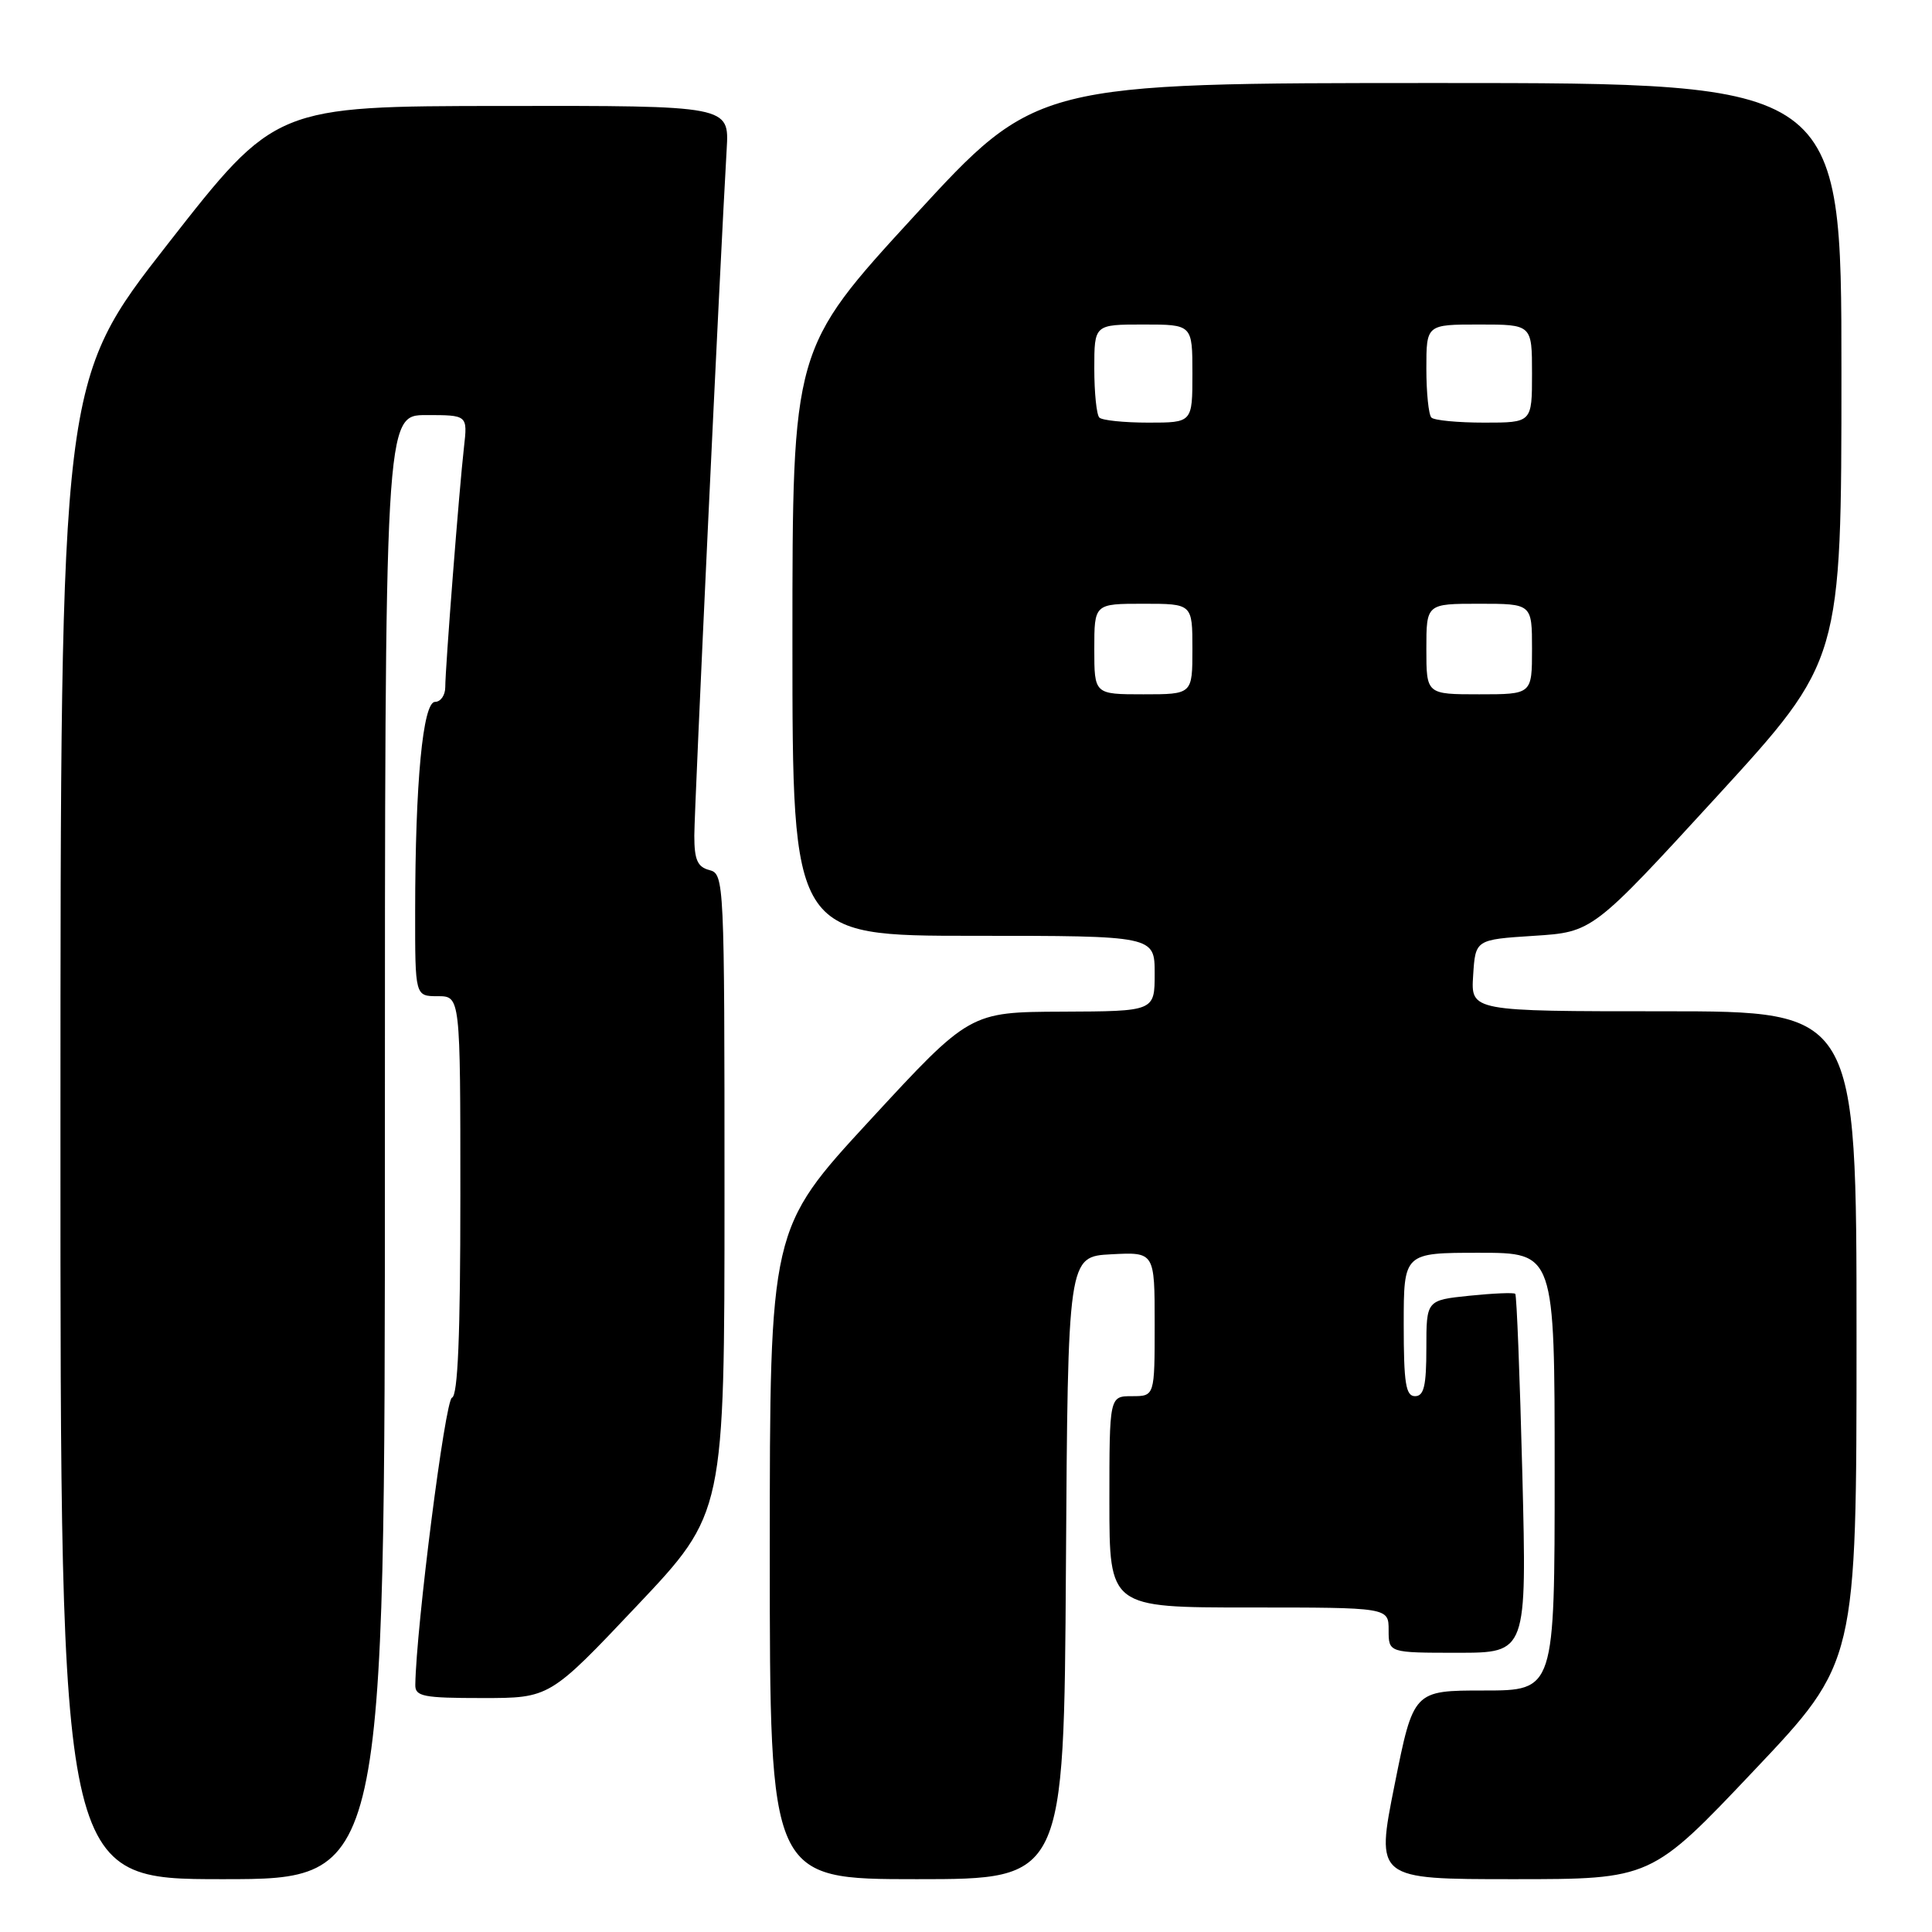 <?xml version="1.0" encoding="UTF-8" standalone="no"?>
<!DOCTYPE svg PUBLIC "-//W3C//DTD SVG 1.1//EN" "http://www.w3.org/Graphics/SVG/1.1/DTD/svg11.dtd" >
<svg xmlns="http://www.w3.org/2000/svg" xmlns:xlink="http://www.w3.org/1999/xlink" version="1.1" viewBox="0 0 256 256">
 <g >
 <path fill="currentColor"
d=" M 51.00 152.00 C 51.00 55.00 51.00 55.00 56.48 55.00 C 61.96 55.00 61.96 55.00 61.48 59.25 C 60.85 64.74 59.00 88.52 59.00 91.05 C 59.00 92.12 58.39 93.00 57.65 93.00 C 56.03 93.00 55.02 103.69 55.01 120.75 C 55.00 132.00 55.00 132.00 58.00 132.00 C 61.00 132.00 61.00 132.00 61.00 158.42 C 61.00 176.93 60.67 184.94 59.89 185.20 C 58.98 185.51 55.15 215.56 55.03 223.25 C 55.00 224.79 56.08 225.00 63.92 225.00 C 72.84 225.00 72.84 225.00 84.42 212.75 C 96.00 200.50 96.00 200.50 96.00 158.16 C 96.00 116.65 95.96 115.80 94.00 115.29 C 92.42 114.88 92.00 113.93 92.00 110.73 C 92.00 107.16 95.42 34.63 96.29 19.75 C 96.63 14.00 96.63 14.00 66.56 14.04 C 36.50 14.07 36.50 14.07 22.26 32.29 C 8.02 50.50 8.02 50.50 8.01 149.75 C 8.00 249.00 8.00 249.00 29.50 249.00 C 51.00 249.00 51.00 249.00 51.00 152.00 Z  M 141.24 207.75 C 141.50 166.50 141.50 166.50 147.25 166.20 C 153.00 165.90 153.00 165.90 153.00 175.45 C 153.00 185.00 153.00 185.00 150.00 185.00 C 147.00 185.00 147.00 185.00 147.00 199.00 C 147.00 213.00 147.00 213.00 165.50 213.00 C 184.00 213.00 184.00 213.00 184.00 216.00 C 184.00 219.00 184.00 219.00 193.16 219.00 C 202.31 219.00 202.31 219.00 201.72 195.39 C 201.39 182.41 200.97 171.63 200.78 171.44 C 200.59 171.25 197.86 171.37 194.72 171.69 C 189.00 172.28 189.00 172.28 189.00 178.64 C 189.00 183.63 188.68 185.00 187.50 185.00 C 186.27 185.00 186.00 183.28 186.00 175.50 C 186.00 166.00 186.00 166.00 196.00 166.00 C 206.00 166.00 206.00 166.00 206.00 195.00 C 206.00 224.00 206.00 224.00 196.64 224.00 C 187.29 224.00 187.29 224.00 184.79 236.50 C 182.29 249.00 182.29 249.00 200.54 249.00 C 218.79 249.00 218.79 249.00 232.39 234.63 C 246.00 220.26 246.00 220.26 246.00 177.13 C 246.00 134.00 246.00 134.00 220.45 134.00 C 194.89 134.00 194.89 134.00 195.20 129.25 C 195.50 124.50 195.50 124.50 203.27 124.00 C 211.03 123.50 211.03 123.50 227.52 105.51 C 244.00 87.51 244.00 87.51 244.00 49.26 C 244.00 11.00 244.00 11.00 190.66 11.00 C 137.32 11.00 137.32 11.00 121.16 28.60 C 105.00 46.20 105.00 46.20 105.00 85.10 C 105.00 124.00 105.00 124.00 129.00 124.00 C 153.00 124.00 153.00 124.00 153.00 129.00 C 153.00 134.00 153.00 134.00 140.75 134.05 C 128.50 134.10 128.50 134.10 115.25 148.46 C 102.00 162.82 102.00 162.82 102.00 205.91 C 102.00 249.00 102.00 249.00 121.49 249.00 C 140.98 249.00 140.98 249.00 141.24 207.75 Z  M 145.00 86.00 C 145.00 80.00 145.00 80.00 151.50 80.00 C 158.00 80.00 158.00 80.00 158.00 86.00 C 158.00 92.00 158.00 92.00 151.50 92.00 C 145.00 92.00 145.00 92.00 145.00 86.00 Z  M 189.00 86.00 C 189.00 80.00 189.00 80.00 196.00 80.00 C 203.00 80.00 203.00 80.00 203.00 86.00 C 203.00 92.00 203.00 92.00 196.00 92.00 C 189.00 92.00 189.00 92.00 189.00 86.00 Z  M 145.67 55.33 C 145.30 54.97 145.00 52.04 145.00 48.83 C 145.00 43.00 145.00 43.00 151.50 43.00 C 158.00 43.00 158.00 43.00 158.00 49.50 C 158.00 56.00 158.00 56.00 152.17 56.00 C 148.96 56.00 146.03 55.70 145.67 55.33 Z  M 189.67 55.33 C 189.30 54.97 189.00 52.04 189.00 48.83 C 189.00 43.00 189.00 43.00 196.00 43.00 C 203.00 43.00 203.00 43.00 203.00 49.50 C 203.00 56.00 203.00 56.00 196.67 56.00 C 193.18 56.00 190.03 55.70 189.67 55.33 Z "/>
</g>
</svg>